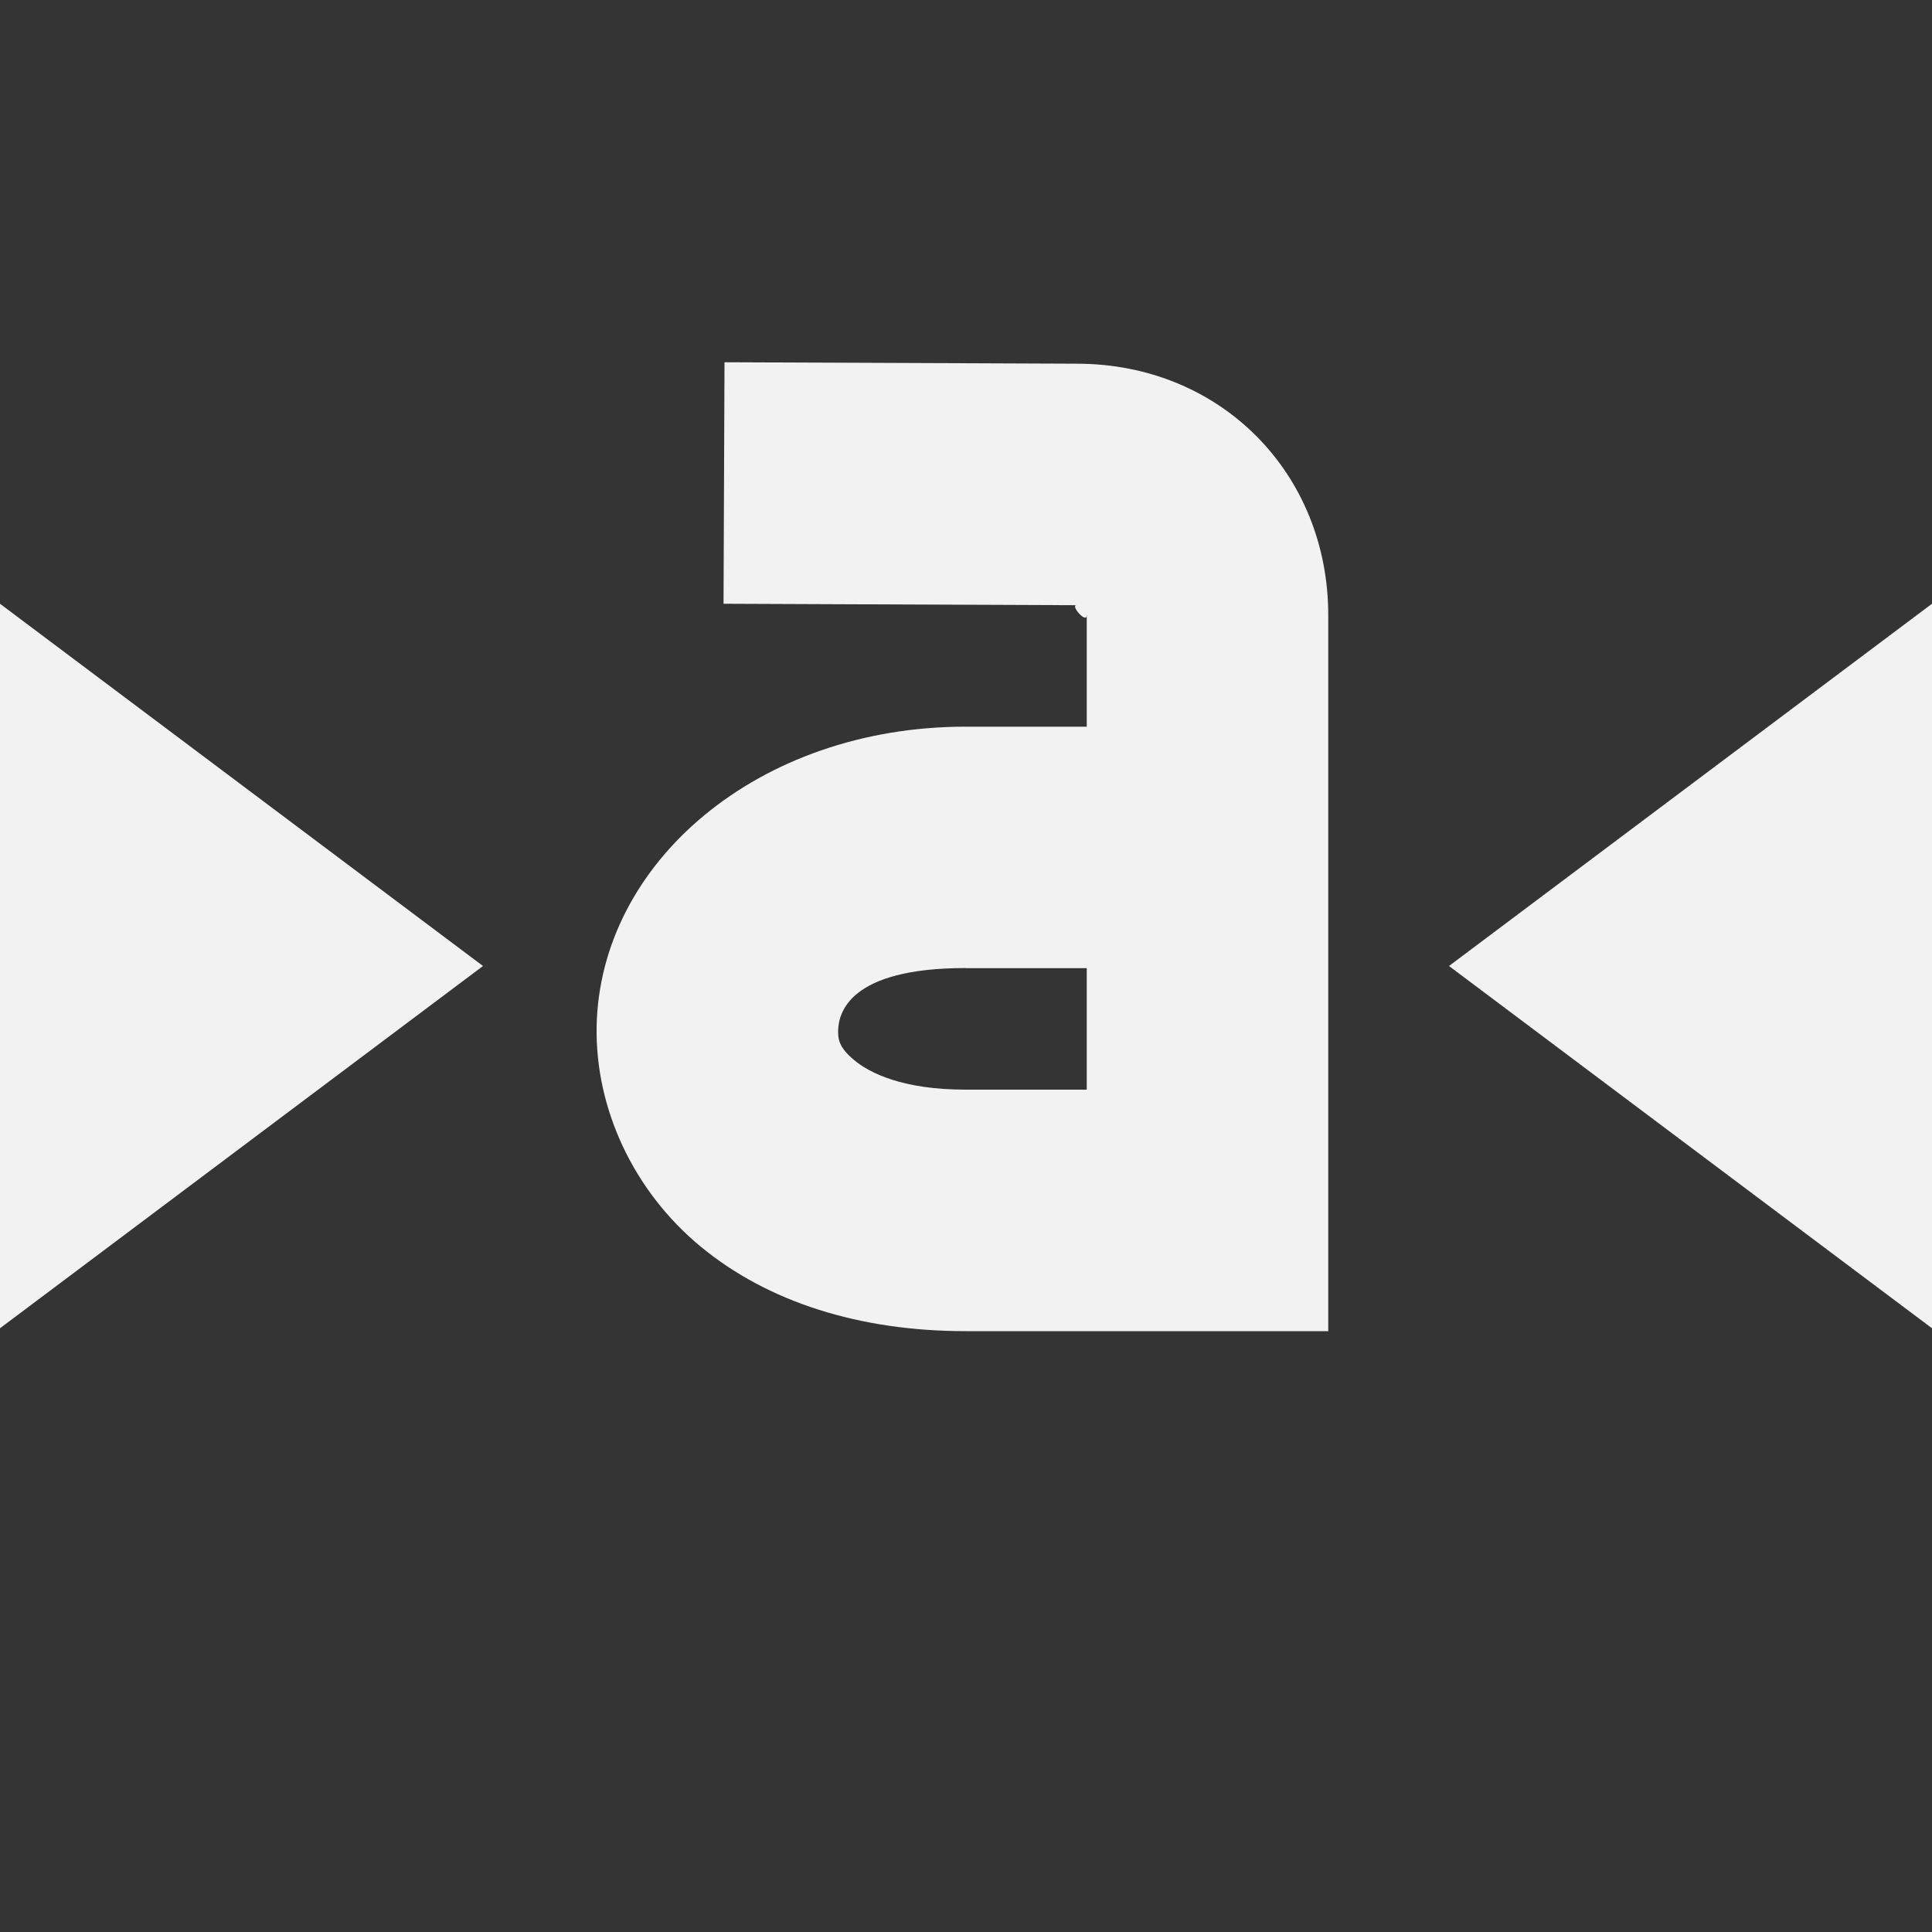 <svg viewBox='0 0 16 16' xmlns='http://www.w3.org/2000/svg'><rect x="0" y="0" width="16" height="16" fill="#333333" stroke="none"/><path color='#bebebe' d='M0 0h16v16H0z' fill='gray' fill-opacity='.01'/><path d='M16 5v6l-4-3z' fill='#f2f2f2'/><path color='#000' d='m572 44-.008 2 2.922.012h.002c-.055 0 .084.159.084.082v.924h-1.004c-1.716 0-3.03 1.125-3.055 2.484-.012.68.306 1.363.862 1.822s1.315.7 2.193.7H577v-5.93c0-1.171-.887-2.082-2.084-2.082zm1.996 5.018H575v1.006h-1.004c-.52 0-.794-.138-.92-.243-.126-.104-.136-.172-.135-.244.003-.144.085-.52 1.055-.52z' fill='#f2f2f2' style='isolation:auto;mix-blend-mode:normal;text-decoration-color:#000;text-decoration-line:none;text-decoration-style:solid;text-indent:0;text-transform:none;white-space:normal' transform='translate(-566 -41)'/><path d='M0 5v6l4-3z' fill='#f2f2f2'/></svg>
